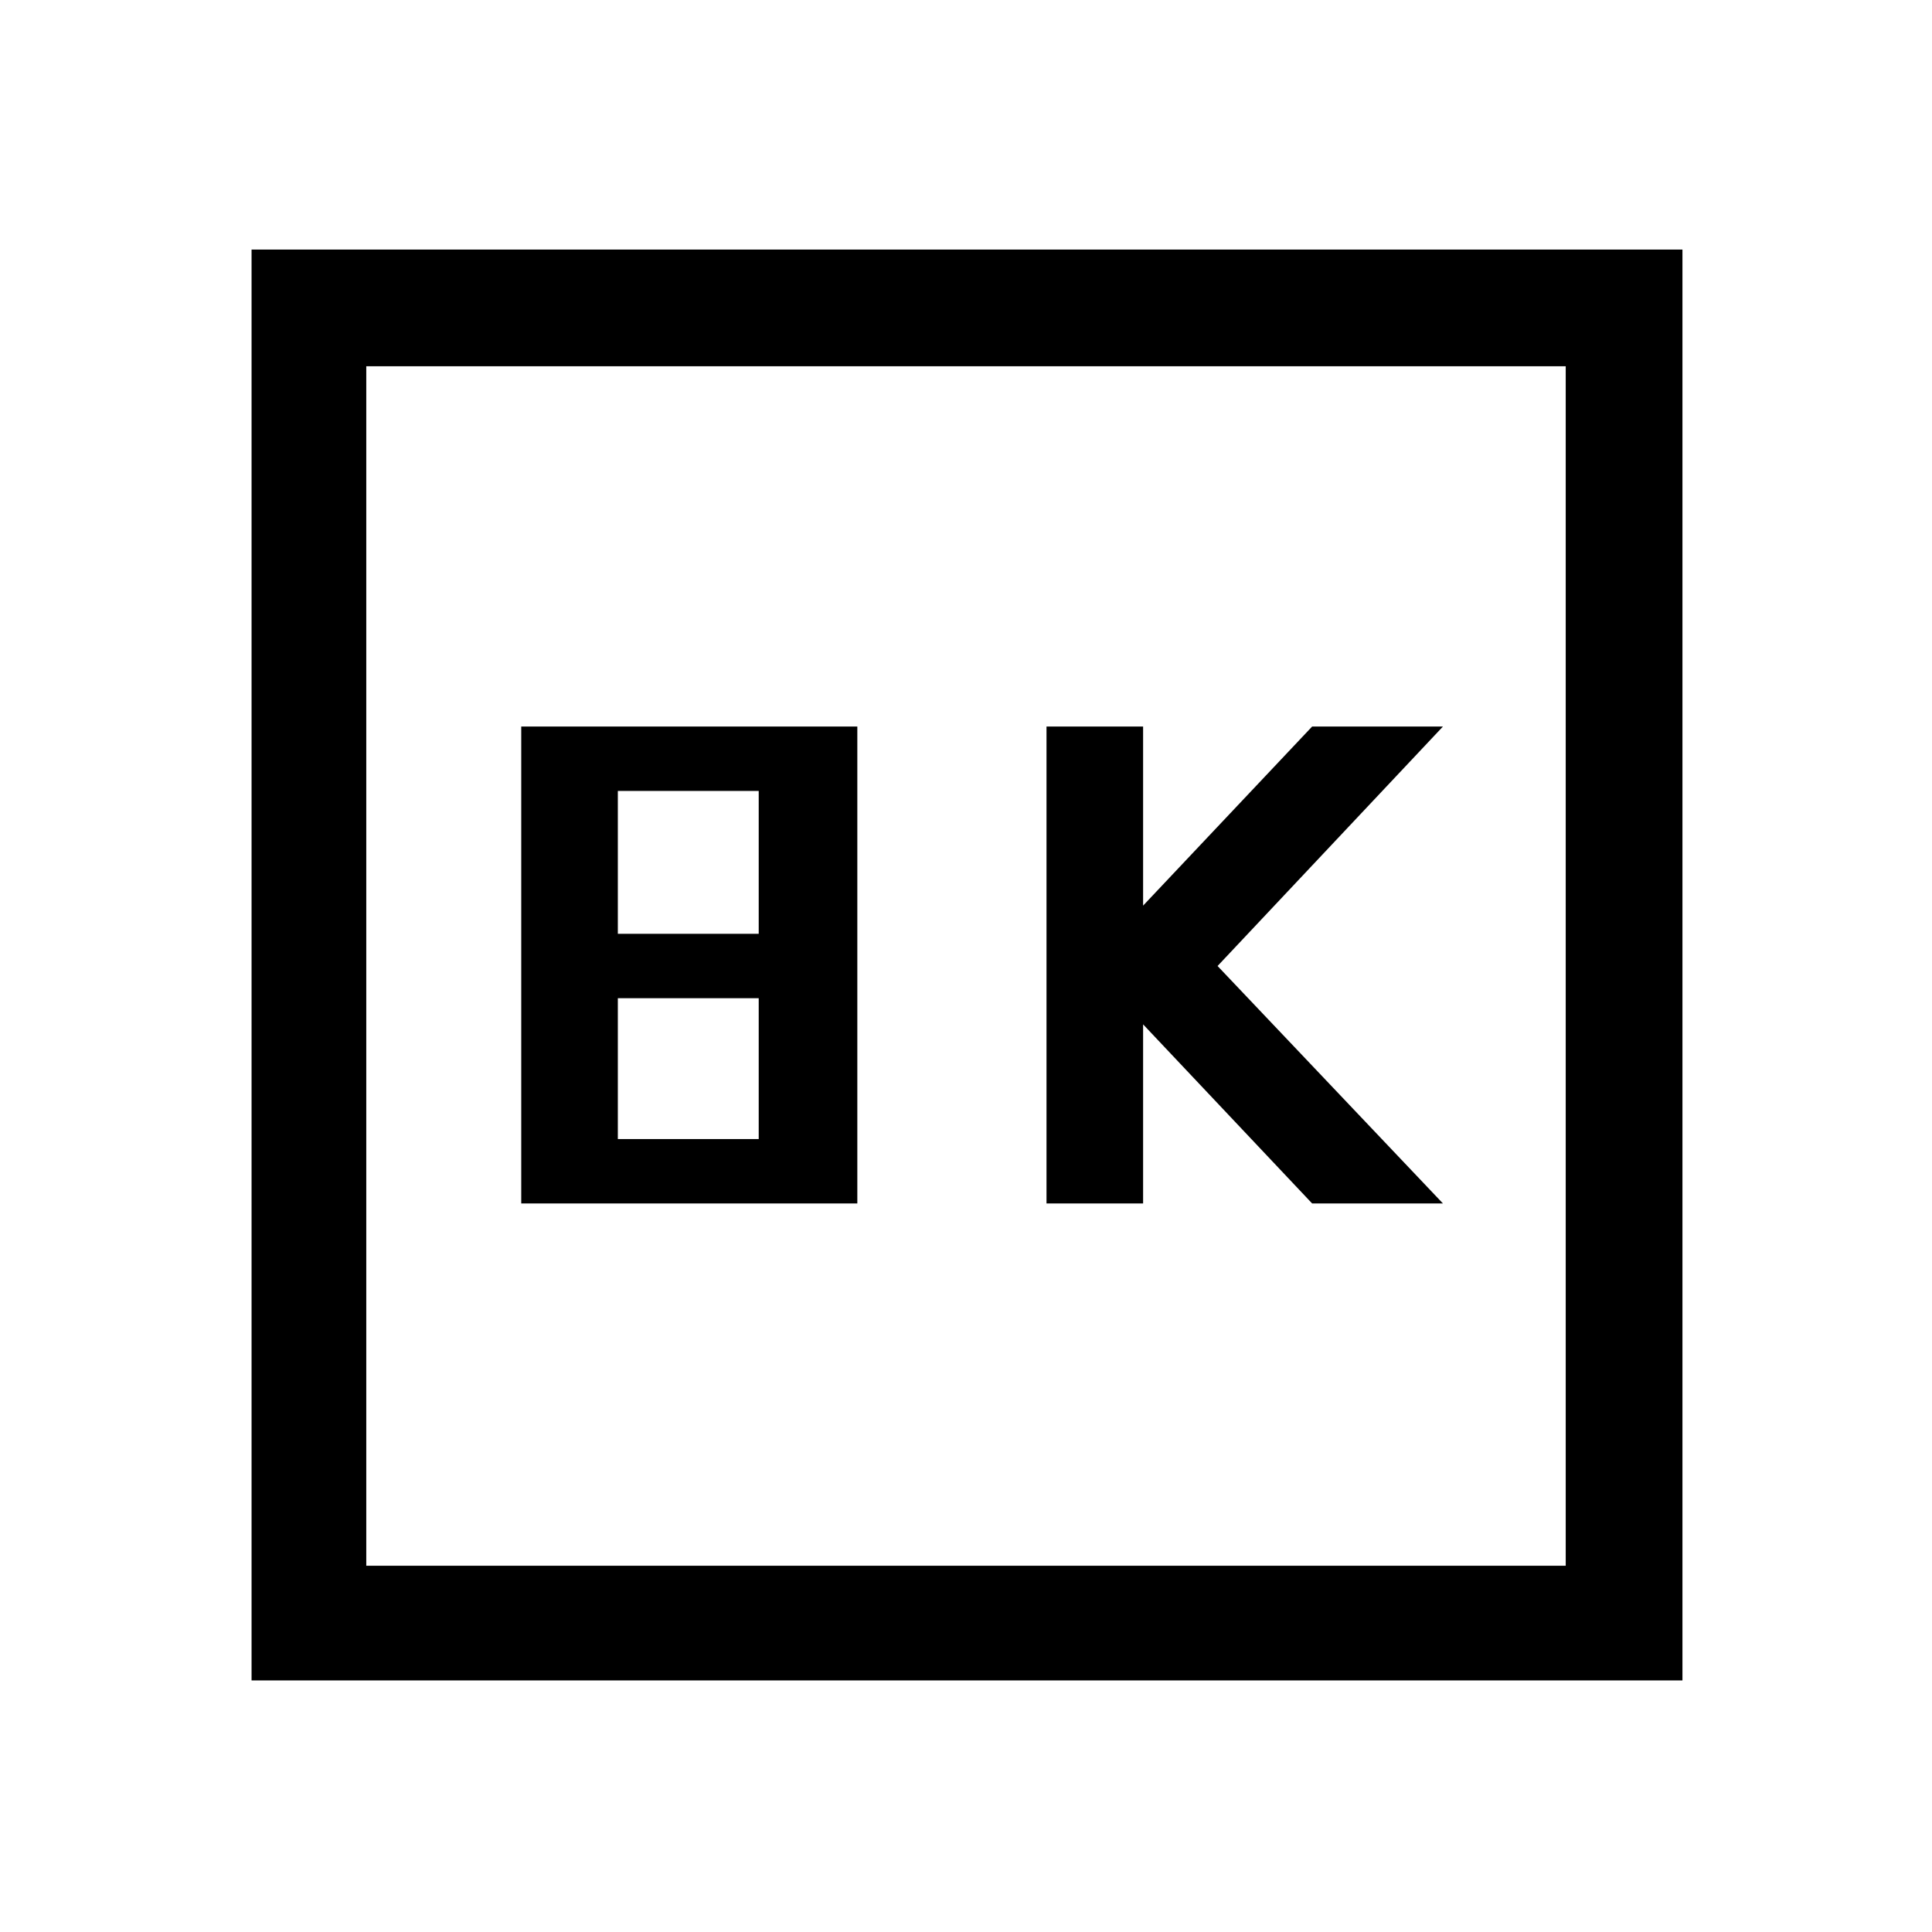 <svg xmlns="http://www.w3.org/2000/svg" height="48" width="48"><path d="M26 29.9h2.4v-4.45l4.2 4.45h3.25l-5.6-5.9 5.6-5.95H32.6l-4.2 4.45v-4.45H26Zm-13.05 0h8.35V18.05h-8.35Zm2.4-6.7v-3.55h3.5v3.55Zm0 5.1v-3.5h3.5v3.5Zm-9.1 13.45V6.2H41.8v35.55ZM9.1 38.9h29.8V9.1H9.1Zm0 0V9.1v29.8Z"/></svg>